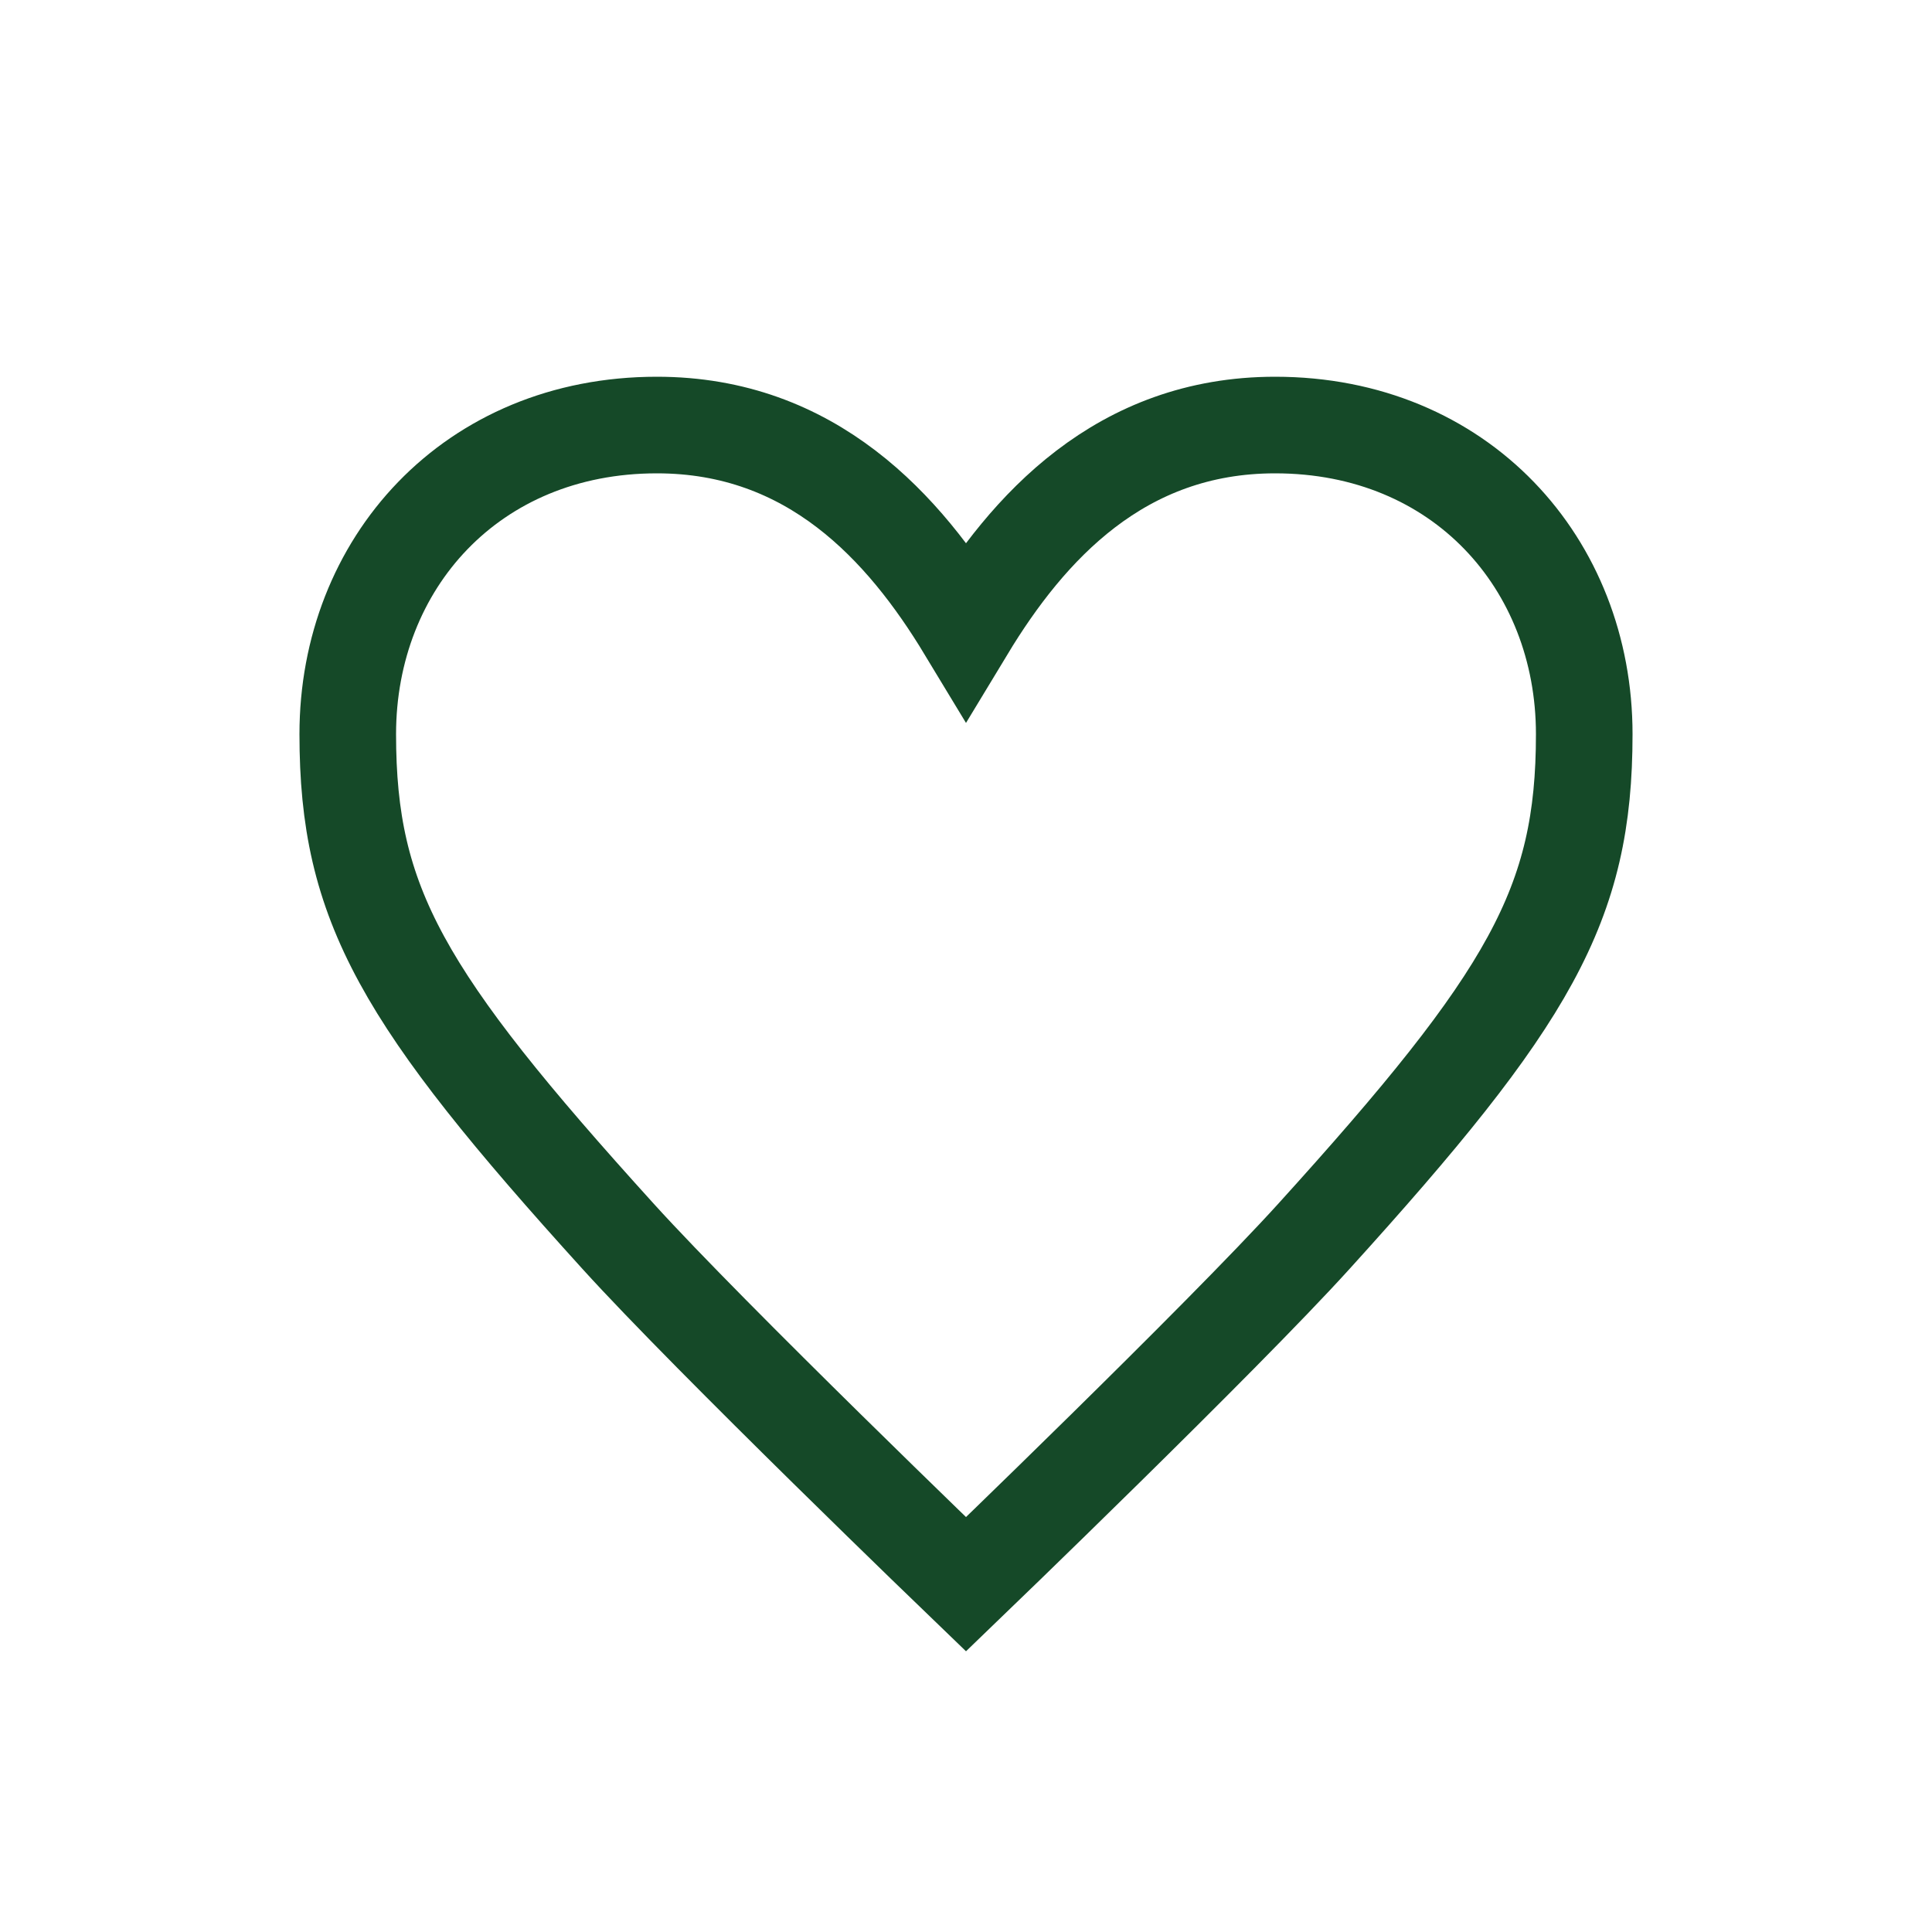 <svg width="24" height="24" viewBox="0 0 24 24" fill="none" xmlns="http://www.w3.org/2000/svg">
<path d="M16.32 15.36C15.168 16.631 12 19.68 12 19.68C12 19.68 8.832 16.631 7.68 15.36C4.992 12.395 4.32 11.238 4.32 9.12C4.32 7.002 5.856 5.28 8.16 5.28C10.08 5.28 11.232 6.551 12 7.821C12.768 6.551 13.92 5.28 15.84 5.28C18.144 5.28 19.68 7.002 19.68 9.12C19.68 11.238 19.008 12.395 16.32 15.36Z" stroke="#154928" stroke-width="1.2"/>
</svg>
